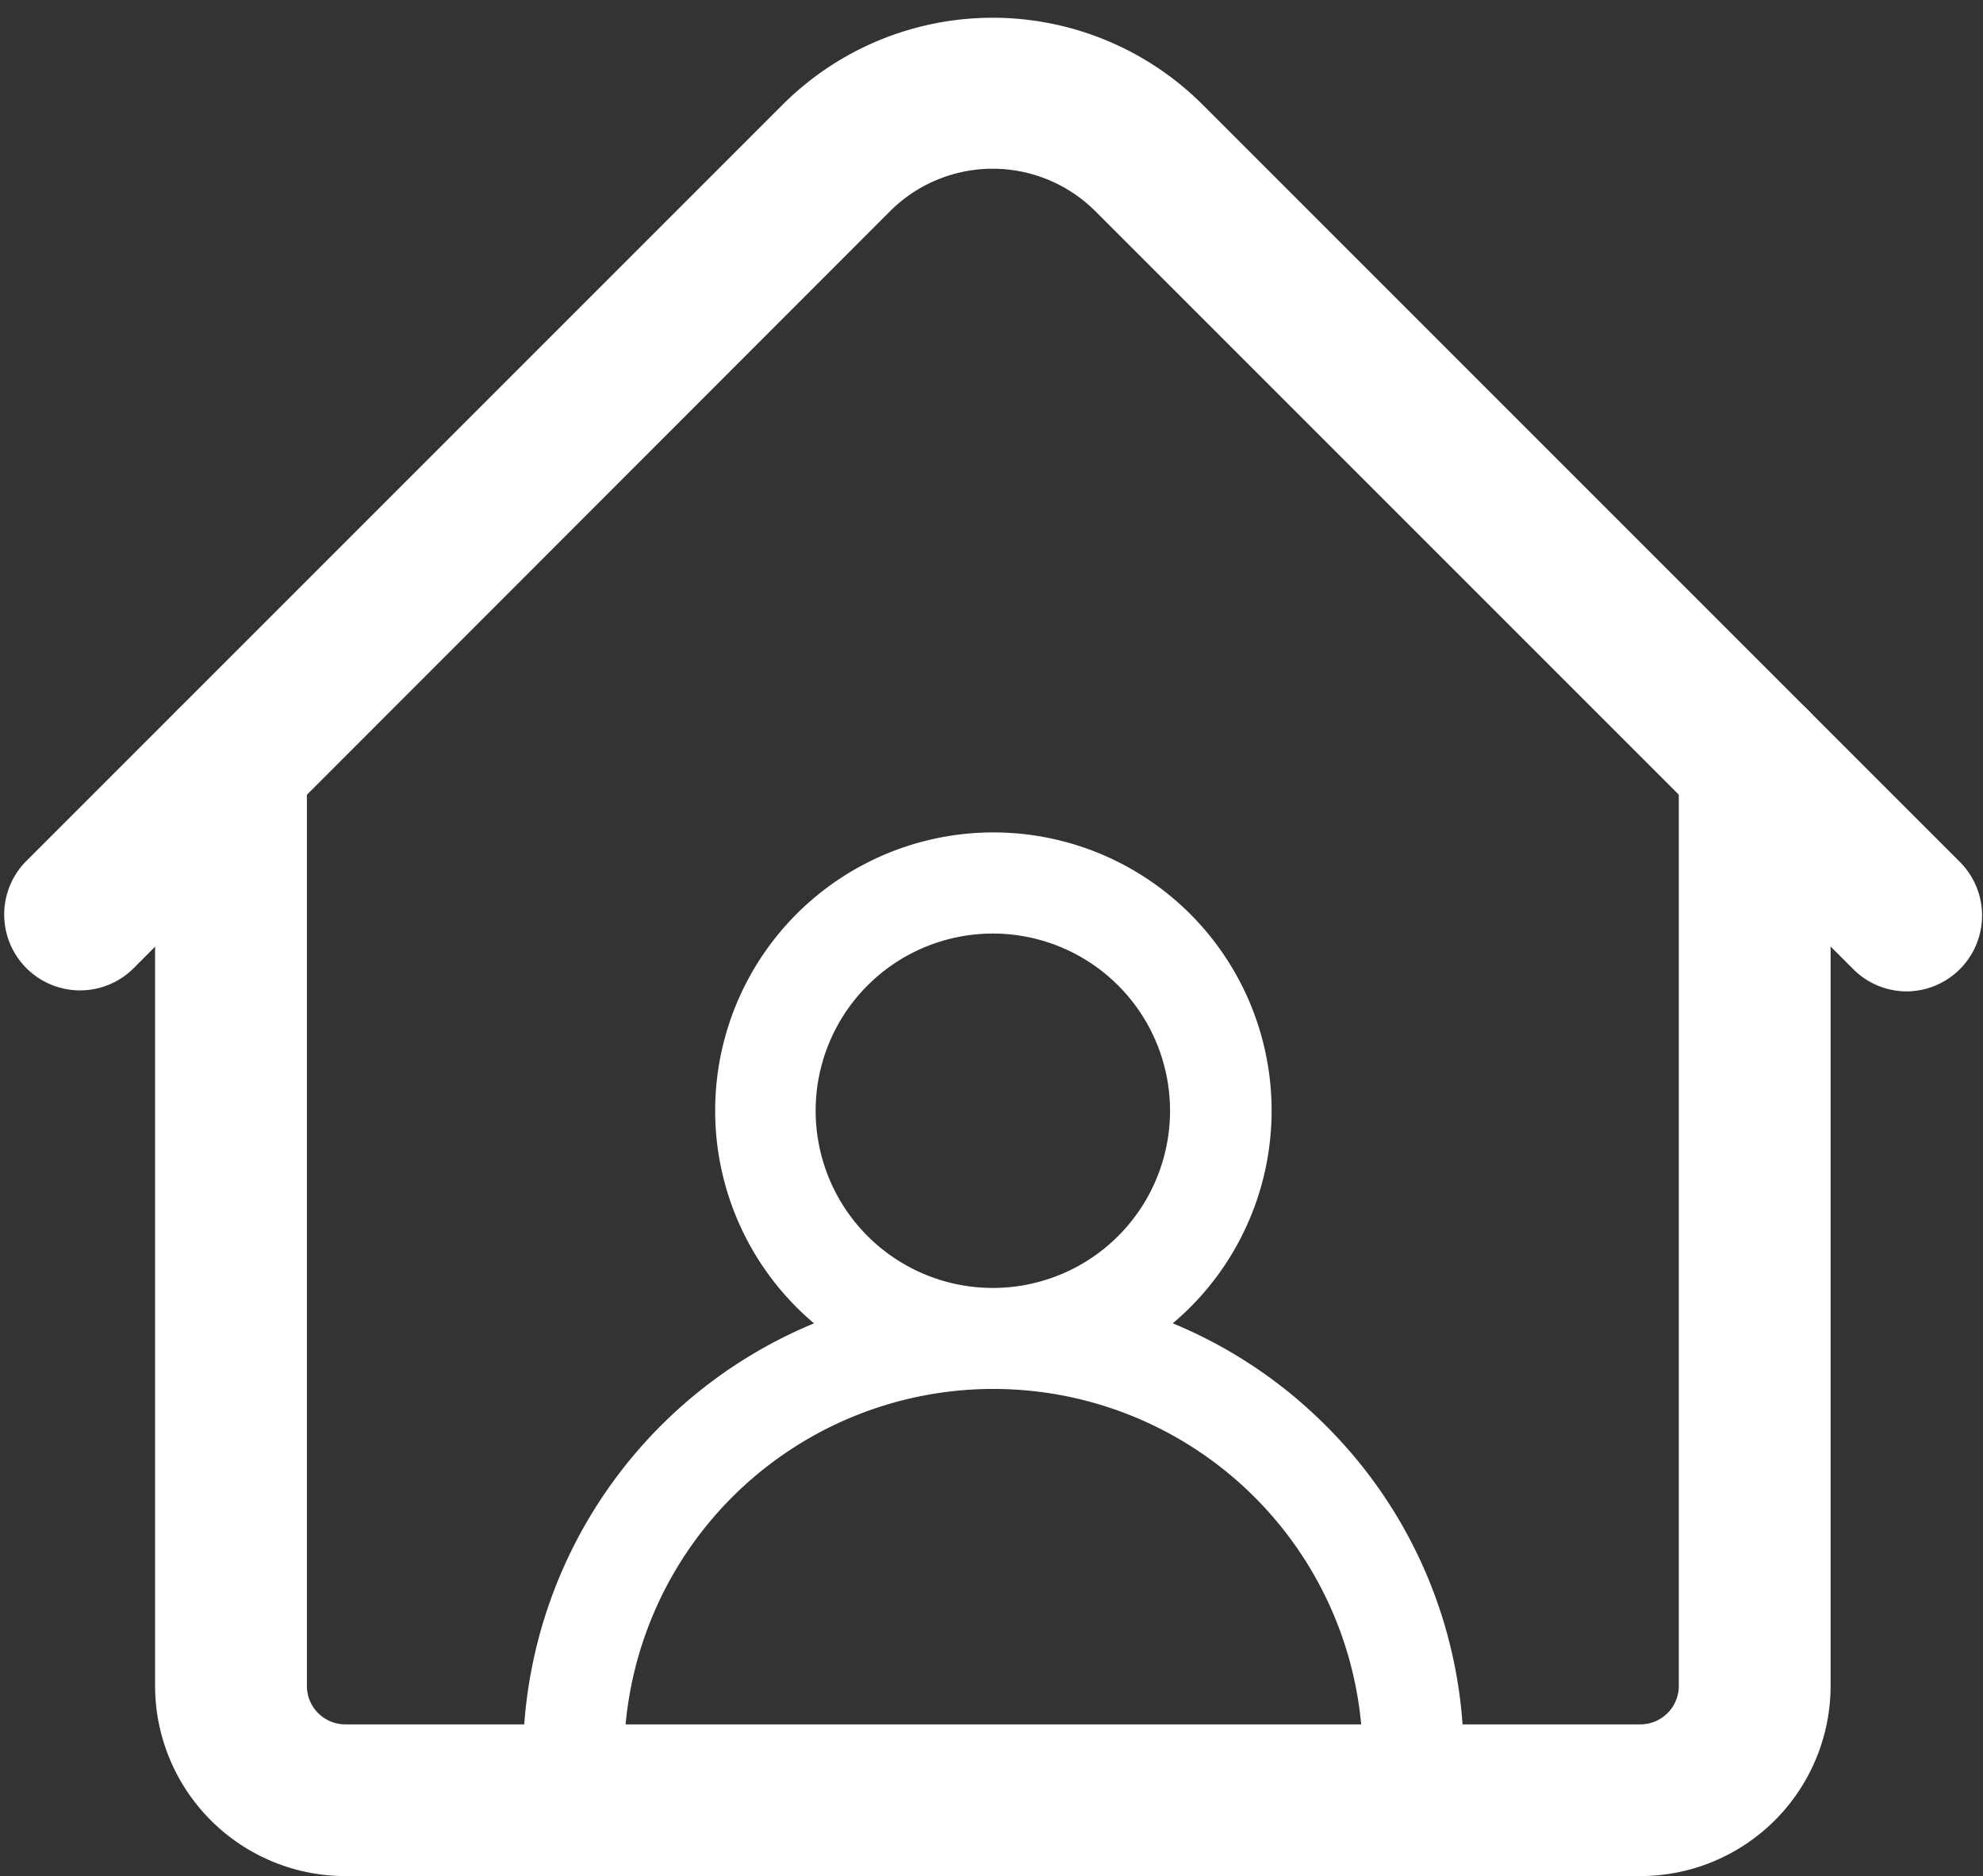 <svg xmlns="http://www.w3.org/2000/svg" width="19.921" height="18.846" viewBox="0 0 19.921 18.846">
  <rect x="0" y="0" width="19.921" height="18.846" fill="#333333" stroke="none"/>
  <g id="Group_4" data-name="Group 4" transform="translate(-30.808 -631.763)">
    <g id="Group_1" data-name="Group 1" transform="translate(-0.306 -1)">
      <path id="Path_45" data-name="Path 45" d="M54.771,203.6H41.76A1.762,1.762,0,0,1,40,201.84v-9.261a.612.612,0,1,1,1.225,0v9.261a.536.536,0,0,0,.536.536h13.01a.536.536,0,0,0,.536-.536v-9.261a.612.612,0,1,1,1.225,0v9.261A1.762,1.762,0,0,1,54.771,203.6Z" transform="translate(-7.178 447.859)" fill="#fff" stroke="#fff" stroke-width="0.3"/>
      <path id="Path_46" data-name="Path 46" d="M18.98,25.5a.61.61,0,0,1-.433-.179l-7.615-7.615a1.609,1.609,0,0,0-2.273,0L1.045,25.325A.612.612,0,0,1,.18,24.46l7.615-7.615a2.835,2.835,0,0,1,4,0L19.41,24.46a.612.612,0,0,1-.43,1.04Z" transform="translate(31.291 617.072)" fill="#fff" stroke="#fff" stroke-width="0.3"/>
    </g>
    <path id="Path_44" data-name="Path 44" d="M7.81,5.915a4.558,4.558,0,0,0-1.738-1.09,2.645,2.645,0,1,0-2.993,0A4.582,4.582,0,0,0,0,9.15H.715a3.86,3.86,0,0,1,7.721,0H9.15A4.545,4.545,0,0,0,7.81,5.915ZM4.575,4.575A1.93,1.93,0,1,1,6.5,2.645a1.93,1.93,0,0,1-1.93,1.93Z" transform="translate(36.212 640.276)" fill="#fff" stroke="#fff" stroke-width="0.3"/>
  </g>
</svg>

